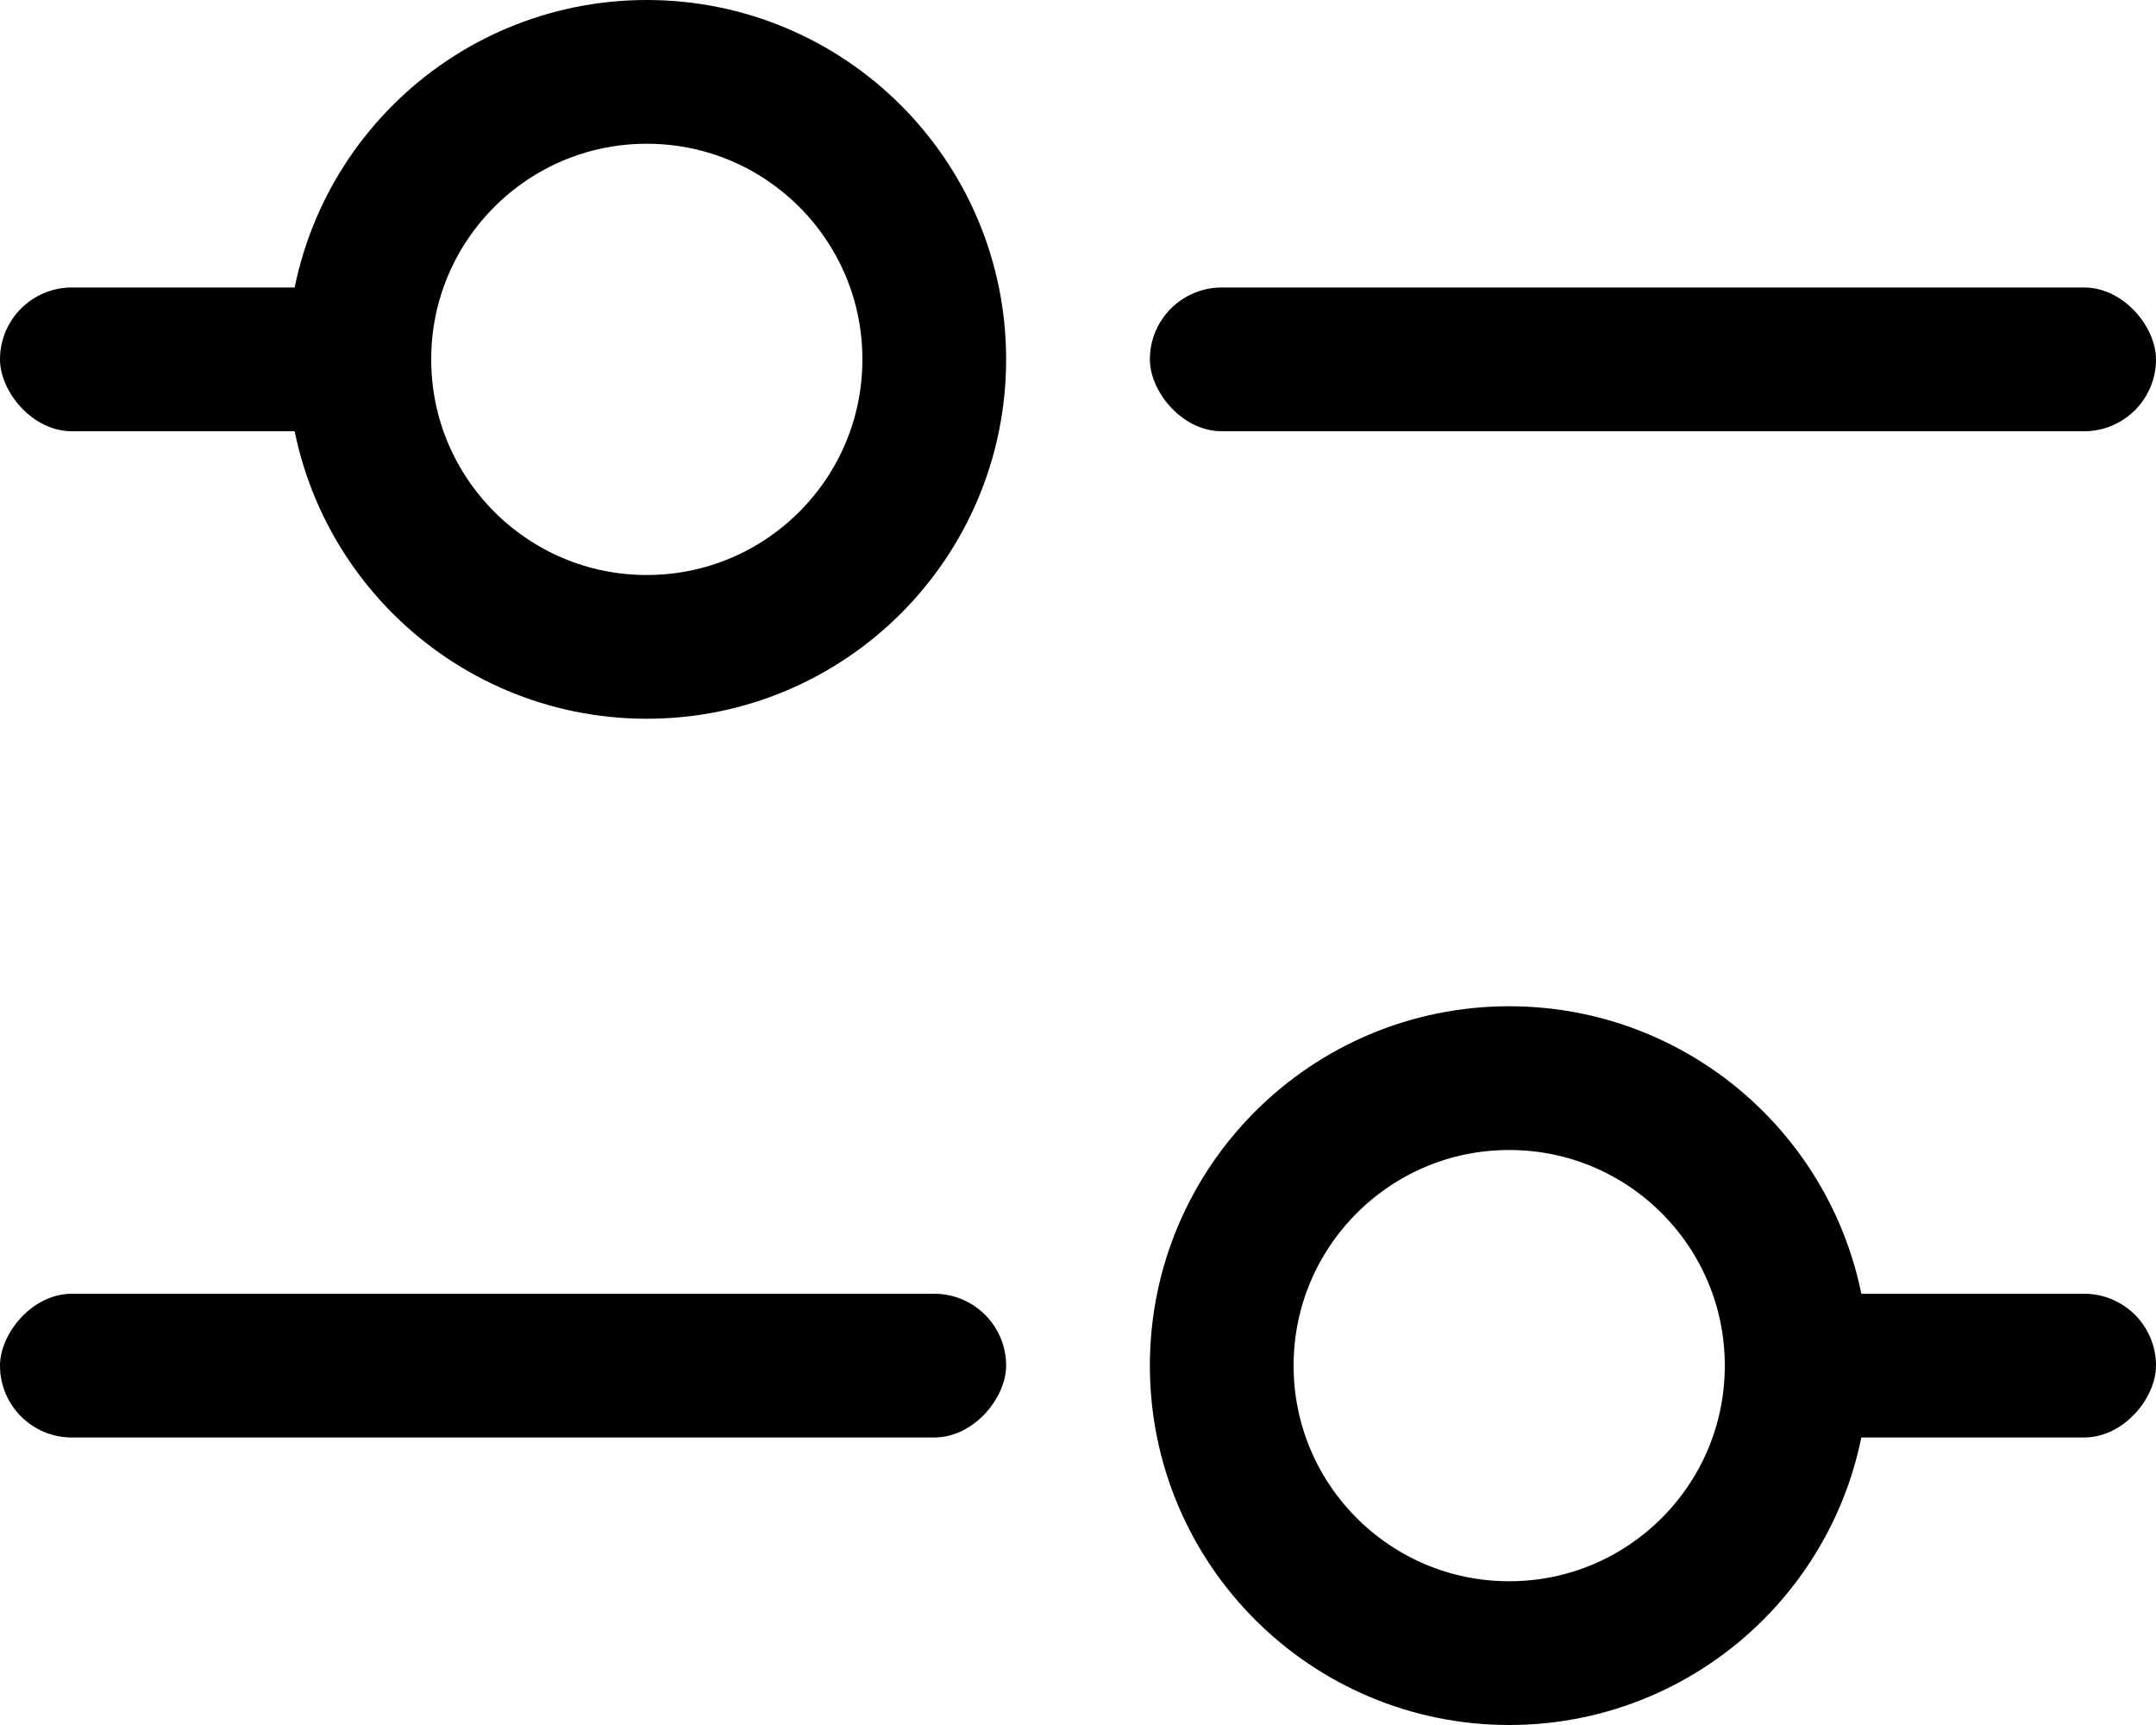 <svg width="15" height="12" viewBox="0 0 15 12" fill="none" xmlns="http://www.w3.org/2000/svg">
<circle cx="4.5" cy="2.5" r="2" stroke="black"/>
<circle r="2" transform="matrix(-1 0 0 1 10.5 9.5)" stroke="black"/>
<rect y="2" width="3" height="1" rx="0.5" fill="black"/>
<rect width="3" height="1" rx="0.5" transform="matrix(-1 0 0 1 15 9)" fill="black"/>
<rect x="8" y="2" width="7" height="1" rx="0.5" fill="black"/>
<rect width="7" height="1" rx="0.5" transform="matrix(-1 0 0 1 7 9)" fill="black"/>
</svg>
